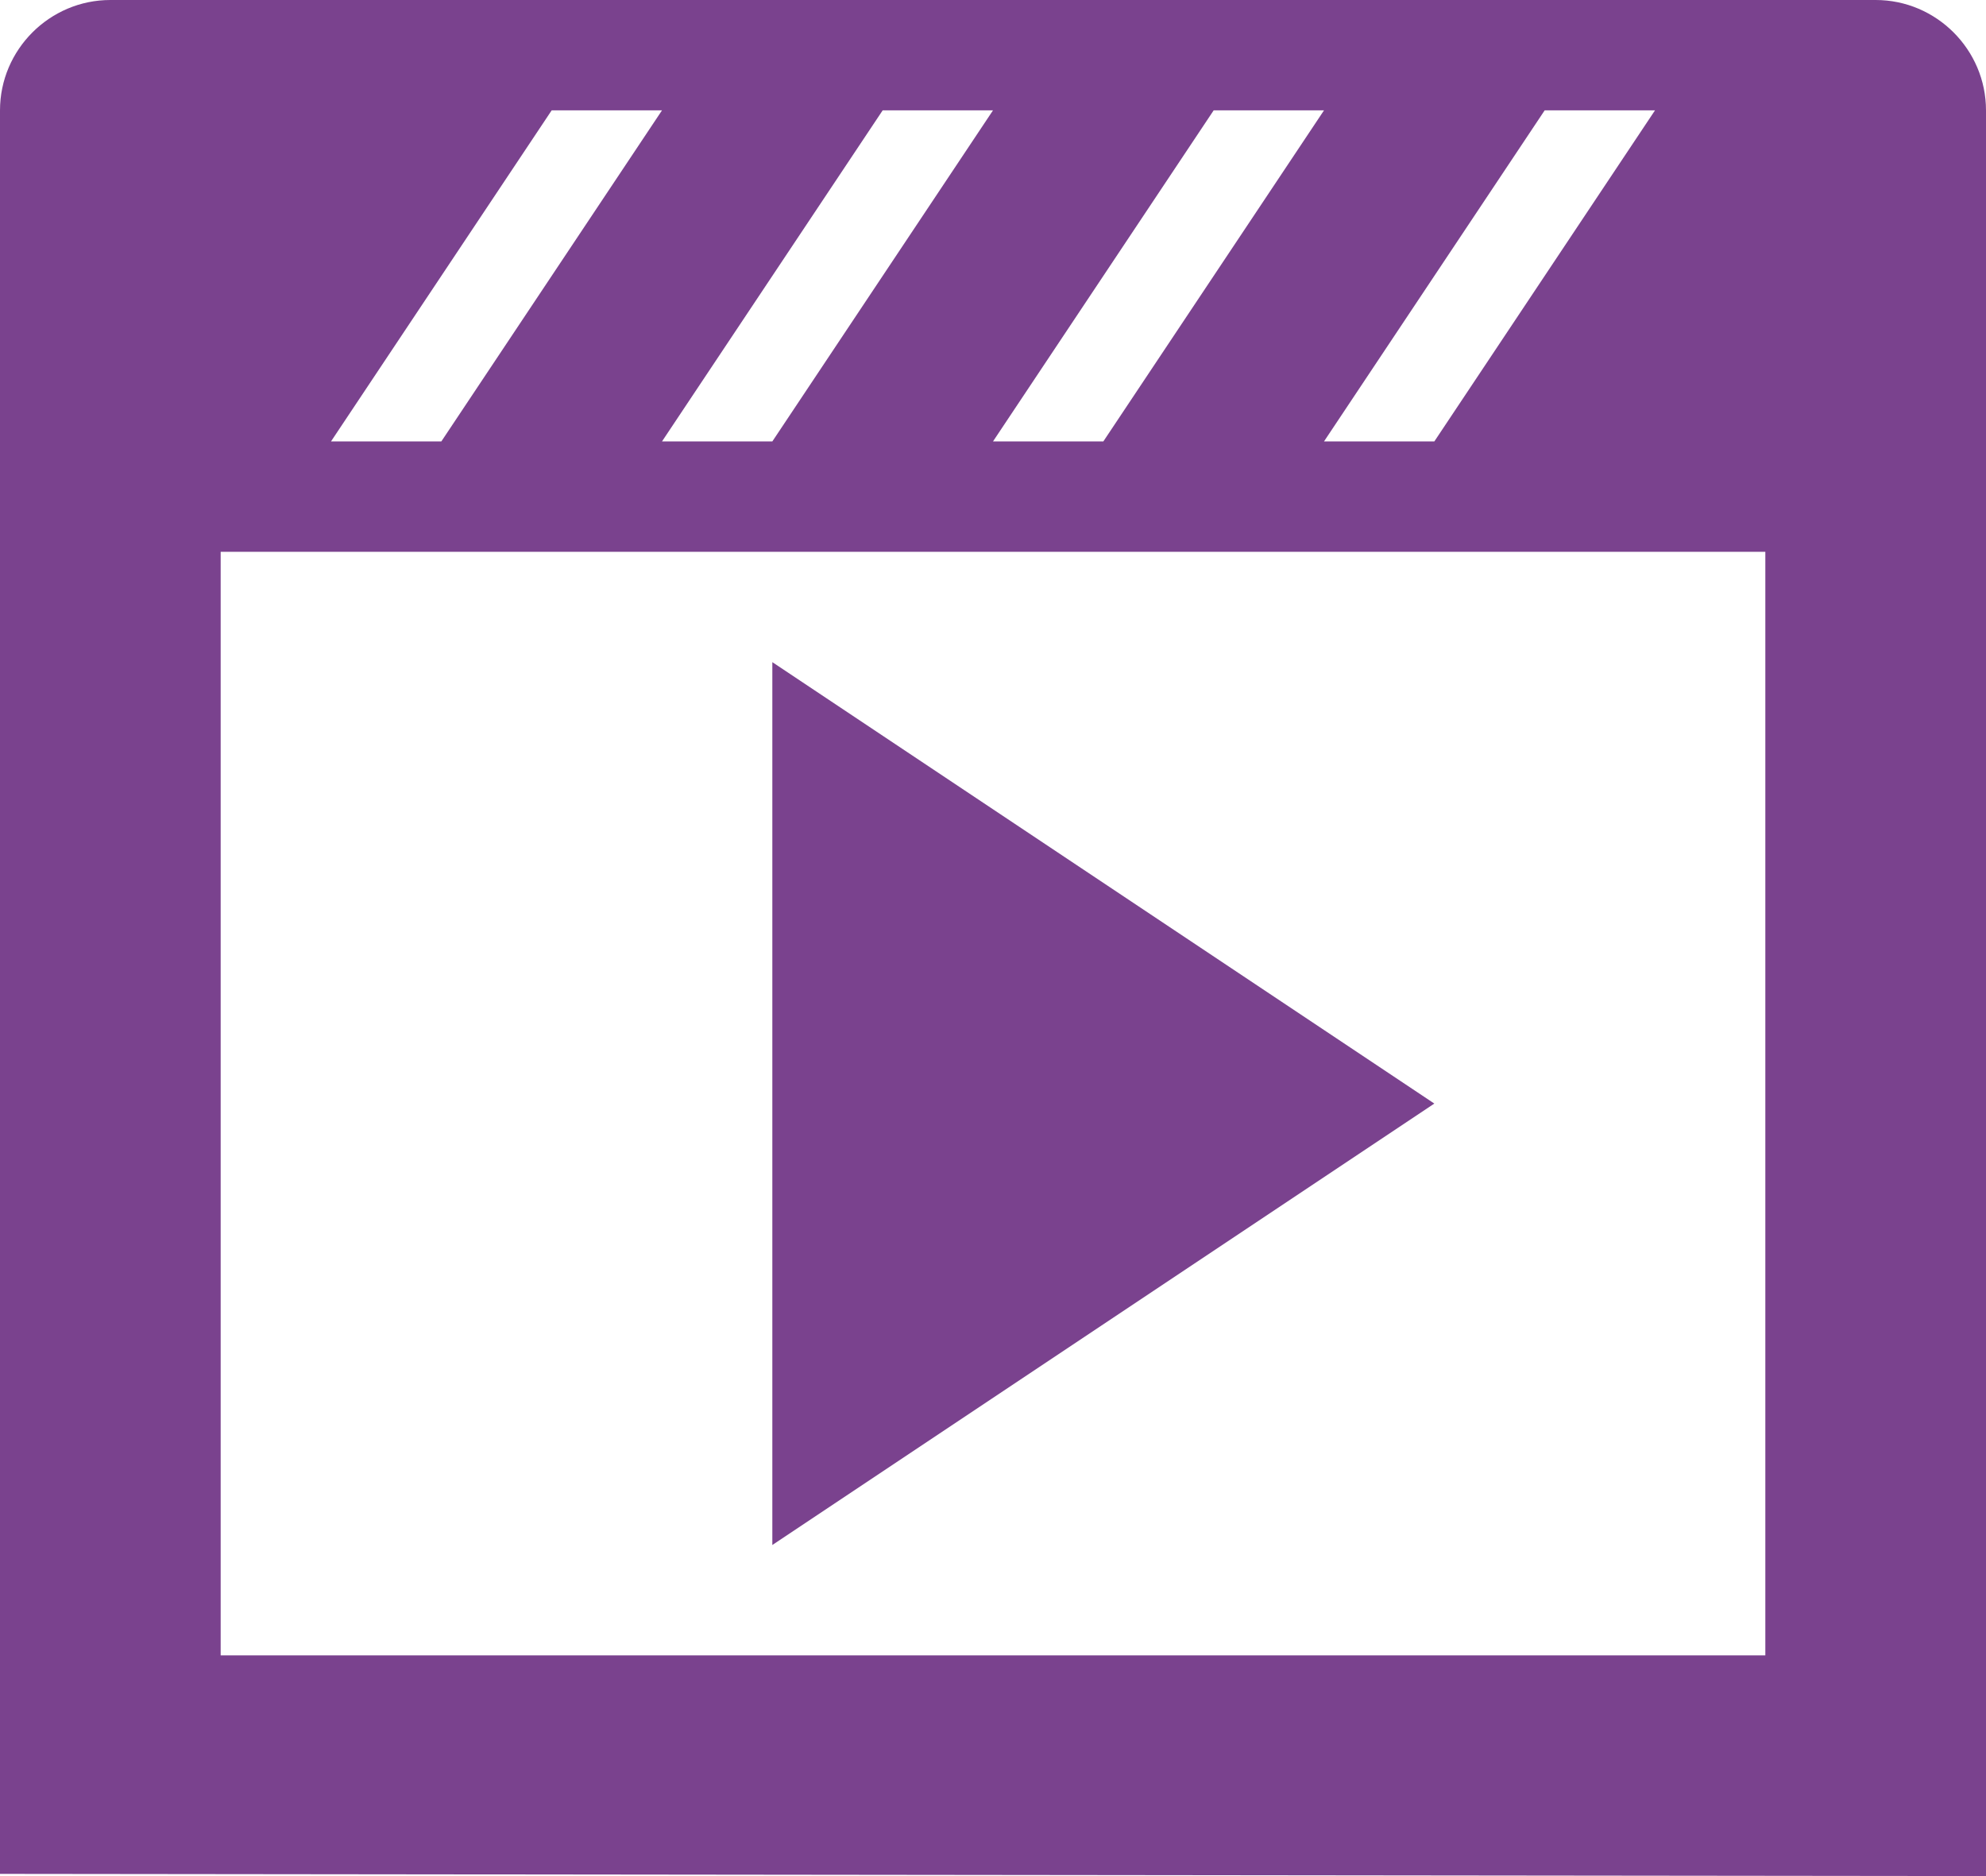 <svg width="54" height="51" viewBox="0 0 54 51" fill="none" xmlns="http://www.w3.org/2000/svg">
<path d="M3 0H51C52.65 0 54 1.35 54 3V51L0 50.94V3C0 1.35 1.35 0 3 0ZM15 3L9 12H12L18 3H15ZM27 3H24L18 12H21L27 3ZM36 3H33L27 12H30L36 3ZM45 3H42L36 12H39L45 3ZM48 45V15H6V45H48ZM21 18L39 30L21 42V18Z" fill="#7A428E"/>
</svg>
